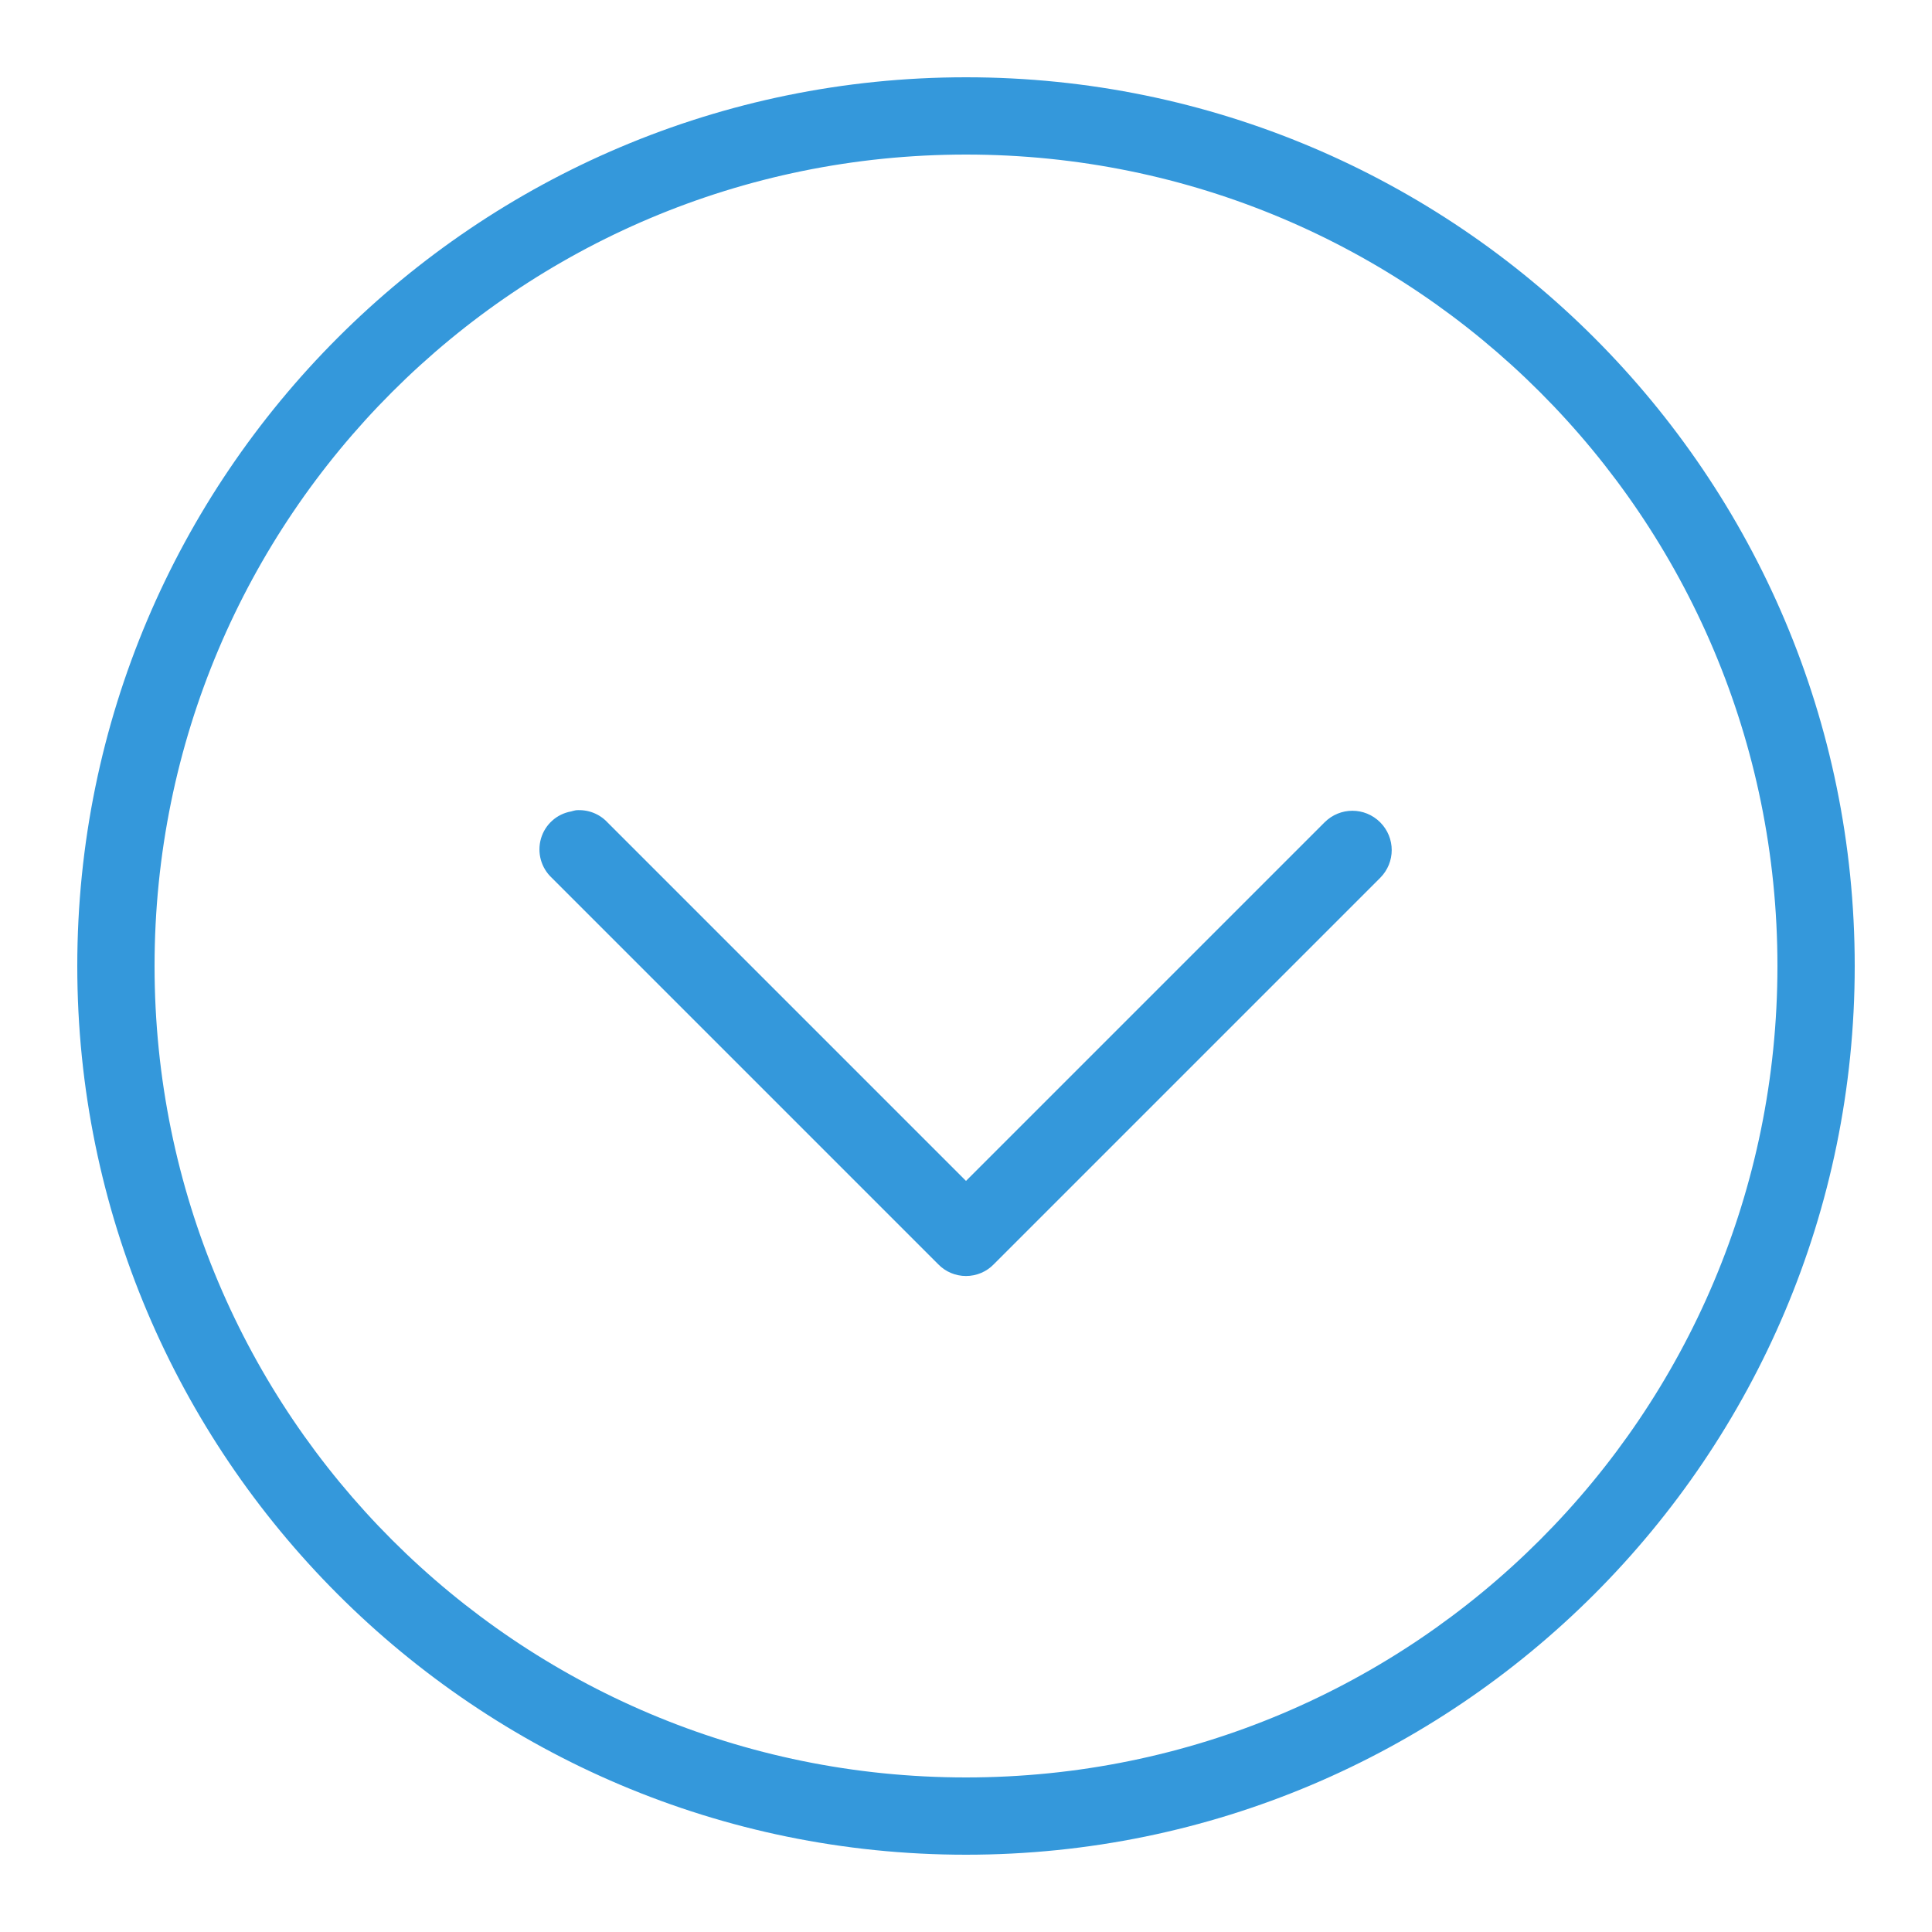 <svg fill="#3498db" xmlns="http://www.w3.org/2000/svg"  viewBox="0 0 50 50" width="500px" height="500px"><path d="M 25 2 C 12.309 2 2 12.309 2 25 C 2 37.691 12.309 48 25 48 C 37.691 48 48 37.691 48 25 C 48 12.309 37.691 2 25 2 Z M 25 4 C 36.609 4 46 13.391 46 25 C 46 36.609 36.609 46 25 46 C 13.391 46 4 36.609 4 25 C 4 13.391 13.391 4 25 4 Z M 14.906 20.969 C 14.863 20.977 14.82 20.988 14.781 21 C 14.406 21.066 14.105 21.34 14 21.703 C 13.895 22.07 14.004 22.461 14.281 22.719 L 24.281 32.719 C 24.469 32.914 24.73 33.023 25 33.023 C 25.27 33.023 25.531 32.914 25.719 32.719 L 35.719 22.719 C 36.117 22.32 36.117 21.68 35.719 21.281 C 35.32 20.883 34.68 20.883 34.281 21.281 L 25 30.562 L 15.719 21.281 C 15.512 21.059 15.211 20.945 14.906 20.969 Z"/></svg>